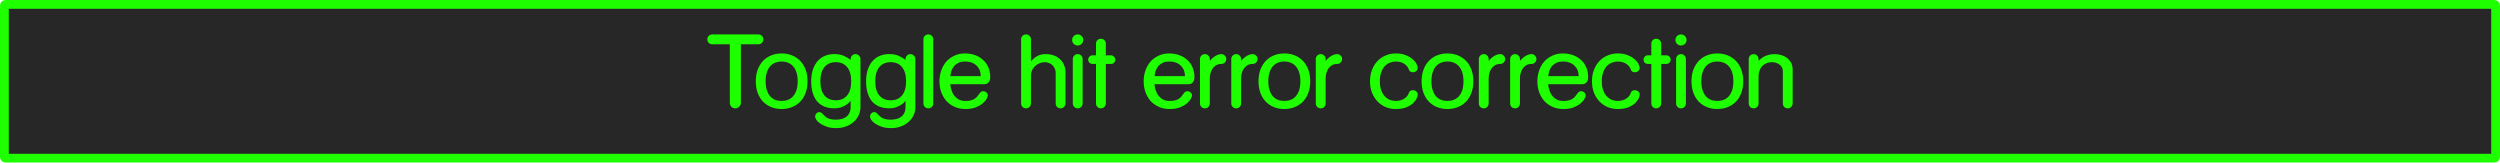 <svg version="1.1" xmlns="http://www.w3.org/2000/svg" xmlns:xlink="http://www.w3.org/1999/xlink" width="427.112" height="27.771" viewBox="0,0,427.112,27.771"><g transform="translate(-25.937,-185.756)"><g data-paper-data="{&quot;isPaintingLayer&quot;:true}" fill-rule="nonzero" stroke-linecap="butt" stroke-linejoin="miter" stroke-dasharray="" style="mix-blend-mode: normal"><path d="M26.88,186.506h425.225c0.107,0 0.193,0.086 0.193,0.193v25.885c0,0.107 -0.086,0.193 -0.193,0.193h-425.225c-0.107,0 -0.193,-0.086 -0.193,-0.193v-25.885c0,-0.107 0.086,-0.193 0.193,-0.193z" id="rect913-8-4-6" fill="#272727" stroke="#1eff00" stroke-width="1.5" stroke-miterlimit="4" stroke-dashoffset="17.35"/><path d="M155.504,191.638c0.235,0 0.432,0.08 0.592,0.24c0.171,0.16 0.256,0.357 0.256,0.592c0,0.235 -0.085,0.439 -0.256,0.609c-0.16,0.16 -0.357,0.24 -0.592,0.24h-2.994v10.004c0,0.256 -0.095,0.48 -0.287,0.672c-0.181,0.181 -0.4,0.271 -0.656,0.271c-0.267,0 -0.492,-0.09 -0.674,-0.271c-0.181,-0.192 -0.271,-0.416 -0.271,-0.672v-10.004h-2.992c-0.235,0 -0.439,-0.08 -0.609,-0.24c-0.16,-0.171 -0.24,-0.375 -0.24,-0.609c0,-0.235 0.08,-0.432 0.24,-0.592c0.171,-0.16 0.375,-0.24 0.609,-0.24zM185.137,191.878c0.16,0.16 0.24,0.357 0.24,0.592v10.949c0,0.235 -0.08,0.437 -0.24,0.607c-0.16,0.16 -0.357,0.24 -0.592,0.24c-0.235,0 -0.439,-0.08 -0.609,-0.24c-0.16,-0.171 -0.238,-0.373 -0.238,-0.607v-10.949c0,-0.235 0.078,-0.432 0.238,-0.592c0.171,-0.16 0.375,-0.24 0.609,-0.24c0.235,0 0.432,0.08 0.592,0.24zM201.83,191.878c0.16,0.16 0.24,0.357 0.24,0.592v3.762c0.341,-0.395 0.711,-0.699 1.105,-0.912c0.395,-0.213 0.869,-0.32 1.424,-0.32c0.491,0 0.943,0.075 1.359,0.225c0.416,0.149 0.773,0.363 1.072,0.641c0.299,0.267 0.529,0.597 0.689,0.992c0.171,0.384 0.256,0.817 0.256,1.297v5.266c0,0.235 -0.085,0.437 -0.256,0.607c-0.16,0.16 -0.357,0.24 -0.592,0.24c-0.235,0 -0.434,-0.08 -0.594,-0.24c-0.16,-0.171 -0.238,-0.373 -0.238,-0.607v-5.266c0,-0.245 -0.053,-0.476 -0.16,-0.689c-0.096,-0.224 -0.23,-0.416 -0.4,-0.576c-0.171,-0.16 -0.37,-0.282 -0.594,-0.367c-0.224,-0.096 -0.458,-0.145 -0.703,-0.145c-0.32,0 -0.624,0.063 -0.912,0.191c-0.288,0.117 -0.545,0.283 -0.77,0.496c-0.213,0.203 -0.384,0.443 -0.512,0.721c-0.117,0.277 -0.176,0.576 -0.176,0.896v4.738c0,0.235 -0.08,0.437 -0.24,0.607c-0.16,0.16 -0.357,0.24 -0.592,0.24c-0.235,0 -0.437,-0.08 -0.607,-0.24c-0.16,-0.171 -0.24,-0.373 -0.24,-0.607v-10.949c0,-0.235 0.08,-0.432 0.24,-0.592c0.171,-0.16 0.373,-0.24 0.607,-0.24c0.235,0 0.432,0.08 0.592,0.24zM210.723,191.912c0.192,0.181 0.289,0.405 0.289,0.672c0,0.256 -0.097,0.48 -0.289,0.672c-0.181,0.181 -0.4,0.271 -0.656,0.271c-0.267,0 -0.495,-0.09 -0.688,-0.271c-0.181,-0.192 -0.271,-0.416 -0.271,-0.672c0,-0.267 0.09,-0.49 0.271,-0.672c0.192,-0.181 0.421,-0.273 0.688,-0.273c0.256,0 0.475,0.092 0.656,0.273zM313.791,191.912c0.192,0.181 0.289,0.405 0.289,0.672c0,0.256 -0.097,0.48 -0.289,0.672c-0.181,0.181 -0.4,0.271 -0.656,0.271c-0.267,0 -0.495,-0.09 -0.688,-0.271c-0.181,-0.192 -0.271,-0.416 -0.271,-0.672c0,-0.267 0.09,-0.49 0.271,-0.672c0.192,-0.181 0.421,-0.273 0.688,-0.273c0.256,0 0.475,0.092 0.656,0.273zM214.606,192.615c0.171,0.16 0.256,0.357 0.256,0.592v2.002h0.881c0.203,0 0.373,0.073 0.512,0.223c0.149,0.139 0.225,0.311 0.225,0.514c0,0.213 -0.075,0.389 -0.225,0.527c-0.139,0.139 -0.309,0.209 -0.512,0.209h-0.881v6.738c0,0.235 -0.085,0.437 -0.256,0.607c-0.16,0.16 -0.357,0.24 -0.592,0.24c-0.235,0 -0.432,-0.08 -0.592,-0.24c-0.16,-0.171 -0.24,-0.373 -0.24,-0.607v-6.738h-0.592c-0.203,0 -0.38,-0.07 -0.529,-0.209c-0.139,-0.139 -0.207,-0.314 -0.207,-0.527c0,-0.203 0.068,-0.375 0.207,-0.514c0.149,-0.149 0.327,-0.223 0.529,-0.223h0.592v-2.002c0,-0.235 0.08,-0.432 0.24,-0.592c0.16,-0.16 0.357,-0.24 0.592,-0.24c0.235,0 0.432,0.08 0.592,0.24zM309.484,192.615c0.171,0.16 0.256,0.357 0.256,0.592v2.002h0.881c0.203,0 0.373,0.073 0.512,0.223c0.149,0.139 0.225,0.311 0.225,0.514c0,0.213 -0.075,0.389 -0.225,0.527c-0.139,0.139 -0.309,0.209 -0.512,0.209h-0.881v6.738c0,0.235 -0.085,0.437 -0.256,0.607c-0.16,0.16 -0.357,0.24 -0.592,0.24c-0.235,0 -0.434,-0.08 -0.594,-0.24c-0.16,-0.171 -0.24,-0.373 -0.24,-0.607v-6.738h-0.592c-0.203,0 -0.378,-0.07 -0.527,-0.209c-0.139,-0.139 -0.209,-0.314 -0.209,-0.527c0,-0.203 0.07,-0.375 0.209,-0.514c0.149,-0.149 0.325,-0.223 0.527,-0.223h0.592v-2.002c0,-0.235 0.08,-0.432 0.24,-0.592c0.16,-0.16 0.359,-0.24 0.594,-0.24c0.235,0 0.432,0.08 0.592,0.24zM161.225,195.208c0.544,0.213 1.013,0.522 1.408,0.928c0.395,0.405 0.704,0.901 0.928,1.488c0.224,0.587 0.336,1.26 0.336,2.018c0,0.758 -0.112,1.429 -0.336,2.016c-0.224,0.587 -0.533,1.083 -0.928,1.488c-0.395,0.395 -0.864,0.701 -1.408,0.914c-0.534,0.213 -1.117,0.318 -1.746,0.318c-0.63,0 -1.216,-0.105 -1.76,-0.318c-0.534,-0.213 -0.998,-0.519 -1.393,-0.914c-0.395,-0.405 -0.704,-0.901 -0.928,-1.488c-0.224,-0.587 -0.338,-1.258 -0.338,-2.016c0,-0.758 0.114,-1.431 0.338,-2.018c0.224,-0.587 0.533,-1.083 0.928,-1.488c0.395,-0.405 0.859,-0.714 1.393,-0.928c0.544,-0.213 1.13,-0.32 1.76,-0.32c0.63,0 1.213,0.107 1.746,0.32zM192.473,195.16c0.534,0.181 0.991,0.449 1.375,0.801c0.395,0.341 0.706,0.762 0.93,1.264c0.224,0.502 0.336,1.073 0.336,1.713c0,0.395 -0.097,0.694 -0.289,0.896c-0.192,0.203 -0.416,0.305 -0.672,0.305h-5.857c0,0.021 0.005,0.111 0.016,0.271c0.021,0.149 0.058,0.332 0.111,0.545c0.064,0.213 0.149,0.442 0.256,0.688c0.117,0.235 0.273,0.454 0.465,0.656c0.192,0.203 0.428,0.373 0.705,0.512c0.288,0.128 0.634,0.193 1.039,0.193c0.331,0 0.615,-0.027 0.85,-0.08c0.235,-0.053 0.442,-0.134 0.623,-0.24c0.181,-0.107 0.347,-0.24 0.496,-0.4c0.149,-0.171 0.3,-0.368 0.449,-0.592c0.085,-0.128 0.18,-0.22 0.287,-0.273c0.107,-0.053 0.219,-0.08 0.336,-0.08c0.192,0 0.369,0.07 0.529,0.209c0.16,0.139 0.24,0.314 0.24,0.527c0,0.128 -0.07,0.32 -0.209,0.576c-0.139,0.256 -0.362,0.513 -0.672,0.77c-0.299,0.256 -0.688,0.48 -1.168,0.672c-0.48,0.192 -1.068,0.287 -1.762,0.287c-0.704,0 -1.334,-0.127 -1.889,-0.383c-0.555,-0.256 -1.024,-0.599 -1.408,-1.025c-0.373,-0.438 -0.661,-0.943 -0.863,-1.52c-0.192,-0.576 -0.289,-1.179 -0.289,-1.809c0,-0.651 0.102,-1.266 0.305,-1.842c0.203,-0.587 0.49,-1.093 0.863,-1.52c0.384,-0.427 0.843,-0.762 1.377,-1.008c0.534,-0.256 1.131,-0.385 1.793,-0.385c0.608,0 1.174,0.09 1.697,0.271zM227.359,195.16c0.534,0.181 0.993,0.449 1.377,0.801c0.395,0.341 0.704,0.762 0.928,1.264c0.224,0.502 0.336,1.073 0.336,1.713c0,0.395 -0.095,0.694 -0.287,0.896c-0.192,0.203 -0.418,0.305 -0.674,0.305h-5.857c0,0.021 0.005,0.111 0.016,0.271c0.021,0.149 0.06,0.332 0.113,0.545c0.064,0.213 0.149,0.442 0.256,0.688c0.117,0.235 0.271,0.454 0.463,0.656c0.192,0.203 0.428,0.373 0.705,0.512c0.288,0.128 0.636,0.193 1.041,0.193c0.331,0 0.613,-0.027 0.848,-0.08c0.235,-0.053 0.444,-0.134 0.625,-0.24c0.181,-0.107 0.347,-0.24 0.496,-0.4c0.149,-0.171 0.298,-0.368 0.447,-0.592c0.085,-0.128 0.182,-0.22 0.289,-0.273c0.107,-0.053 0.219,-0.08 0.336,-0.08c0.192,0 0.367,0.07 0.527,0.209c0.16,0.139 0.24,0.314 0.24,0.527c0,0.128 -0.068,0.32 -0.207,0.576c-0.139,0.256 -0.364,0.513 -0.674,0.77c-0.299,0.256 -0.688,0.48 -1.168,0.672c-0.48,0.192 -1.066,0.287 -1.76,0.287c-0.704,0 -1.334,-0.127 -1.889,-0.383c-0.555,-0.256 -1.024,-0.599 -1.408,-1.025c-0.373,-0.438 -0.662,-0.943 -0.865,-1.52c-0.192,-0.576 -0.289,-1.179 -0.289,-1.809c0,-0.651 0.102,-1.266 0.305,-1.842c0.203,-0.587 0.492,-1.093 0.865,-1.52c0.384,-0.427 0.841,-0.762 1.375,-1.008c0.534,-0.256 1.131,-0.385 1.793,-0.385c0.608,0 1.174,0.09 1.697,0.271zM247.108,195.208c0.544,0.213 1.013,0.522 1.408,0.928c0.395,0.405 0.704,0.901 0.928,1.488c0.224,0.587 0.336,1.26 0.336,2.018c0,0.758 -0.112,1.429 -0.336,2.016c-0.224,0.587 -0.533,1.083 -0.928,1.488c-0.395,0.395 -0.864,0.701 -1.408,0.914c-0.534,0.213 -1.115,0.318 -1.744,0.318c-0.63,0 -1.218,-0.105 -1.762,-0.318c-0.534,-0.213 -0.998,-0.519 -1.393,-0.914c-0.395,-0.405 -0.704,-0.901 -0.928,-1.488c-0.224,-0.587 -0.336,-1.258 -0.336,-2.016c0,-0.758 0.112,-1.431 0.336,-2.018c0.224,-0.587 0.533,-1.083 0.928,-1.488c0.395,-0.405 0.859,-0.714 1.393,-0.928c0.544,-0.213 1.132,-0.32 1.762,-0.32c0.63,0 1.211,0.107 1.744,0.32zM266.078,195.175c0.469,0.181 0.854,0.4 1.152,0.656c0.309,0.256 0.538,0.523 0.688,0.801c0.149,0.277 0.225,0.513 0.225,0.705c0,0.245 -0.085,0.437 -0.256,0.576c-0.171,0.128 -0.363,0.191 -0.576,0.191c-0.149,0 -0.288,-0.037 -0.416,-0.111c-0.128,-0.075 -0.22,-0.203 -0.273,-0.385c-0.053,-0.171 -0.143,-0.336 -0.271,-0.496c-0.117,-0.16 -0.273,-0.304 -0.465,-0.432c-0.181,-0.128 -0.4,-0.23 -0.656,-0.305c-0.245,-0.075 -0.518,-0.111 -0.816,-0.111c-0.331,0 -0.661,0.063 -0.992,0.191c-0.32,0.117 -0.612,0.309 -0.879,0.576c-0.256,0.267 -0.465,0.619 -0.625,1.057c-0.16,0.427 -0.24,0.945 -0.24,1.553c0,0.608 0.08,1.126 0.24,1.553c0.16,0.427 0.369,0.772 0.625,1.039c0.267,0.267 0.559,0.466 0.879,0.594c0.331,0.117 0.661,0.176 0.992,0.176c0.299,0 0.571,-0.039 0.816,-0.113c0.256,-0.075 0.475,-0.175 0.656,-0.303c0.192,-0.128 0.347,-0.274 0.465,-0.434c0.128,-0.16 0.218,-0.325 0.271,-0.496c0.053,-0.181 0.145,-0.308 0.273,-0.383c0.128,-0.075 0.267,-0.113 0.416,-0.113c0.213,0 0.405,0.07 0.576,0.209c0.181,0.128 0.271,0.308 0.271,0.543c0,0.117 -0.053,0.316 -0.16,0.594c-0.107,0.267 -0.299,0.539 -0.576,0.816c-0.277,0.277 -0.662,0.523 -1.152,0.736c-0.48,0.213 -1.1,0.318 -1.857,0.318c-0.63,0 -1.216,-0.112 -1.76,-0.336c-0.534,-0.235 -0.998,-0.56 -1.393,-0.977c-0.395,-0.416 -0.704,-0.912 -0.928,-1.488c-0.224,-0.587 -0.336,-1.231 -0.336,-1.936c0,-0.715 0.112,-1.361 0.336,-1.938c0.224,-0.587 0.533,-1.088 0.928,-1.504c0.395,-0.416 0.859,-0.737 1.393,-0.961c0.544,-0.235 1.13,-0.352 1.76,-0.352c0.64,0 1.197,0.095 1.666,0.287zM274.973,195.208c0.544,0.213 1.013,0.522 1.408,0.928c0.395,0.405 0.706,0.901 0.93,1.488c0.224,0.587 0.336,1.26 0.336,2.018c0,0.758 -0.112,1.429 -0.336,2.016c-0.224,0.587 -0.535,1.083 -0.93,1.488c-0.395,0.395 -0.864,0.701 -1.408,0.914c-0.534,0.213 -1.115,0.318 -1.744,0.318c-0.63,0 -1.216,-0.105 -1.76,-0.318c-0.534,-0.213 -0.998,-0.519 -1.393,-0.914c-0.395,-0.405 -0.706,-0.901 -0.93,-1.488c-0.224,-0.587 -0.336,-1.258 -0.336,-2.016c0,-0.758 0.112,-1.431 0.336,-2.018c0.224,-0.587 0.535,-1.083 0.93,-1.488c0.395,-0.405 0.859,-0.714 1.393,-0.928c0.544,-0.213 1.13,-0.32 1.76,-0.32c0.63,0 1.211,0.107 1.744,0.32zM294.621,195.16c0.534,0.181 0.993,0.449 1.377,0.801c0.395,0.341 0.704,0.762 0.928,1.264c0.224,0.502 0.336,1.073 0.336,1.713c0,0.395 -0.095,0.694 -0.287,0.896c-0.192,0.203 -0.418,0.305 -0.674,0.305h-5.857c0,0.021 0.005,0.111 0.016,0.271c0.021,0.149 0.06,0.332 0.113,0.545c0.064,0.213 0.149,0.442 0.256,0.688c0.117,0.235 0.271,0.454 0.463,0.656c0.192,0.203 0.428,0.373 0.705,0.512c0.288,0.128 0.636,0.193 1.041,0.193c0.331,0 0.613,-0.027 0.848,-0.08c0.235,-0.053 0.444,-0.134 0.625,-0.24c0.181,-0.107 0.347,-0.24 0.496,-0.4c0.149,-0.171 0.298,-0.368 0.447,-0.592c0.085,-0.128 0.182,-0.22 0.289,-0.273c0.107,-0.053 0.219,-0.08 0.336,-0.08c0.192,0 0.367,0.07 0.527,0.209c0.16,0.139 0.24,0.314 0.24,0.527c0,0.128 -0.068,0.32 -0.207,0.576c-0.139,0.256 -0.364,0.513 -0.674,0.77c-0.299,0.256 -0.688,0.48 -1.168,0.672c-0.48,0.192 -1.066,0.287 -1.76,0.287c-0.704,0 -1.334,-0.127 -1.889,-0.383c-0.555,-0.256 -1.024,-0.599 -1.408,-1.025c-0.373,-0.438 -0.662,-0.943 -0.865,-1.52c-0.192,-0.576 -0.287,-1.179 -0.287,-1.809c0,-0.651 0.1,-1.266 0.303,-1.842c0.203,-0.587 0.492,-1.093 0.865,-1.52c0.384,-0.427 0.841,-0.762 1.375,-1.008c0.534,-0.256 1.131,-0.385 1.793,-0.385c0.608,0 1.174,0.09 1.697,0.271zM303.998,195.175c0.469,0.181 0.854,0.4 1.152,0.656c0.309,0.256 0.538,0.523 0.688,0.801c0.149,0.277 0.225,0.513 0.225,0.705c0,0.245 -0.085,0.437 -0.256,0.576c-0.171,0.128 -0.363,0.191 -0.576,0.191c-0.149,0 -0.288,-0.037 -0.416,-0.111c-0.128,-0.075 -0.22,-0.203 -0.273,-0.385c-0.053,-0.171 -0.143,-0.336 -0.271,-0.496c-0.117,-0.16 -0.273,-0.304 -0.465,-0.432c-0.181,-0.128 -0.4,-0.23 -0.656,-0.305c-0.245,-0.075 -0.518,-0.111 -0.816,-0.111c-0.331,0 -0.661,0.063 -0.992,0.191c-0.32,0.117 -0.612,0.309 -0.879,0.576c-0.256,0.267 -0.465,0.619 -0.625,1.057c-0.16,0.427 -0.24,0.945 -0.24,1.553c0,0.608 0.08,1.126 0.24,1.553c0.16,0.427 0.369,0.772 0.625,1.039c0.267,0.267 0.559,0.466 0.879,0.594c0.331,0.117 0.661,0.176 0.992,0.176c0.299,0 0.571,-0.039 0.816,-0.113c0.256,-0.075 0.475,-0.175 0.656,-0.303c0.192,-0.128 0.347,-0.274 0.465,-0.434c0.128,-0.16 0.218,-0.325 0.271,-0.496c0.053,-0.181 0.145,-0.308 0.273,-0.383c0.128,-0.075 0.267,-0.113 0.416,-0.113c0.213,0 0.405,0.07 0.576,0.209c0.181,0.128 0.271,0.308 0.271,0.543c0,0.117 -0.053,0.316 -0.16,0.594c-0.107,0.267 -0.299,0.539 -0.576,0.816c-0.277,0.277 -0.661,0.523 -1.152,0.736c-0.48,0.213 -1.1,0.318 -1.857,0.318c-0.63,0 -1.216,-0.112 -1.76,-0.336c-0.534,-0.235 -0.998,-0.56 -1.393,-0.977c-0.395,-0.416 -0.704,-0.912 -0.928,-1.488c-0.224,-0.587 -0.336,-1.231 -0.336,-1.936c0,-0.715 0.112,-1.361 0.336,-1.938c0.224,-0.587 0.533,-1.088 0.928,-1.504c0.395,-0.416 0.859,-0.737 1.393,-0.961c0.544,-0.235 1.13,-0.352 1.76,-0.352c0.64,0 1.197,0.095 1.666,0.287zM321.084,195.208c0.544,0.213 1.013,0.522 1.408,0.928c0.395,0.405 0.704,0.901 0.928,1.488c0.224,0.587 0.336,1.26 0.336,2.018c0,0.758 -0.112,1.429 -0.336,2.016c-0.224,0.587 -0.533,1.083 -0.928,1.488c-0.395,0.395 -0.864,0.701 -1.408,0.914c-0.534,0.213 -1.115,0.318 -1.744,0.318c-0.63,0 -1.218,-0.105 -1.762,-0.318c-0.534,-0.213 -0.998,-0.519 -1.393,-0.914c-0.395,-0.405 -0.704,-0.901 -0.928,-1.488c-0.224,-0.587 -0.336,-1.258 -0.336,-2.016c0,-0.758 0.112,-1.431 0.336,-2.018c0.224,-0.587 0.533,-1.083 0.928,-1.488c0.395,-0.405 0.859,-0.714 1.393,-0.928c0.544,-0.213 1.132,-0.32 1.762,-0.32c0.63,0 1.211,0.107 1.744,0.32zM170.109,195.304c0.459,0.203 0.843,0.431 1.152,0.688v-0.143c0,-0.235 0.08,-0.434 0.24,-0.594c0.16,-0.171 0.357,-0.256 0.592,-0.256c0.235,0 0.432,0.085 0.592,0.256c0.171,0.16 0.258,0.359 0.258,0.594v8.211c0,0.534 -0.114,1.018 -0.338,1.455c-0.213,0.437 -0.505,0.812 -0.879,1.121c-0.373,0.32 -0.811,0.566 -1.312,0.736c-0.502,0.181 -1.041,0.271 -1.617,0.271c-0.63,0 -1.169,-0.08 -1.617,-0.24c-0.448,-0.149 -0.82,-0.33 -1.119,-0.543c-0.299,-0.203 -0.518,-0.417 -0.656,-0.641c-0.139,-0.213 -0.209,-0.384 -0.209,-0.512c0,-0.213 0.07,-0.4 0.209,-0.561c0.139,-0.16 0.304,-0.24 0.496,-0.24c0.192,0 0.384,0.102 0.576,0.305c0.139,0.16 0.277,0.299 0.416,0.416c0.139,0.128 0.292,0.235 0.463,0.32c0.181,0.085 0.385,0.149 0.609,0.191c0.235,0.043 0.512,0.064 0.832,0.064c0.341,0 0.662,-0.044 0.961,-0.129c0.299,-0.075 0.559,-0.203 0.783,-0.385c0.224,-0.171 0.401,-0.394 0.529,-0.672c0.128,-0.267 0.191,-0.586 0.191,-0.959v-1.057c-0.107,0.117 -0.24,0.251 -0.4,0.4c-0.16,0.139 -0.352,0.27 -0.576,0.398c-0.224,0.128 -0.484,0.242 -0.783,0.338c-0.299,0.085 -0.646,0.127 -1.041,0.127c-0.576,0 -1.111,-0.09 -1.602,-0.271c-0.48,-0.181 -0.896,-0.459 -1.248,-0.832c-0.341,-0.373 -0.609,-0.855 -0.801,-1.441c-0.192,-0.587 -0.287,-1.28 -0.287,-2.08c0,-0.811 0.107,-1.506 0.32,-2.082c0.213,-0.587 0.496,-1.066 0.848,-1.439c0.363,-0.384 0.779,-0.666 1.248,-0.848c0.48,-0.181 0.988,-0.273 1.521,-0.273c0.651,0 1.2,0.102 1.648,0.305zM179.488,195.304c0.459,0.203 0.843,0.431 1.152,0.688v-0.143c0,-0.235 0.08,-0.434 0.24,-0.594c0.16,-0.171 0.357,-0.256 0.592,-0.256c0.235,0 0.432,0.085 0.592,0.256c0.171,0.16 0.256,0.359 0.256,0.594v8.211c0,0.534 -0.112,1.018 -0.336,1.455c-0.213,0.437 -0.507,0.812 -0.881,1.121c-0.373,0.32 -0.811,0.566 -1.312,0.736c-0.502,0.181 -1.039,0.271 -1.615,0.271c-0.63,0 -1.169,-0.08 -1.617,-0.24c-0.448,-0.149 -0.822,-0.33 -1.121,-0.543c-0.299,-0.203 -0.518,-0.417 -0.656,-0.641c-0.139,-0.213 -0.207,-0.384 -0.207,-0.512c0,-0.213 0.068,-0.4 0.207,-0.561c0.139,-0.16 0.304,-0.24 0.496,-0.24c0.192,0 0.384,0.102 0.576,0.305c0.139,0.16 0.279,0.299 0.418,0.416c0.139,0.128 0.292,0.235 0.463,0.32c0.181,0.085 0.385,0.149 0.609,0.191c0.235,0.043 0.512,0.064 0.832,0.064c0.341,0 0.66,-0.044 0.959,-0.129c0.299,-0.075 0.561,-0.203 0.785,-0.385c0.224,-0.171 0.399,-0.394 0.527,-0.672c0.128,-0.267 0.193,-0.586 0.193,-0.959v-1.057c-0.107,0.117 -0.24,0.251 -0.4,0.4c-0.16,0.139 -0.352,0.27 -0.576,0.398c-0.224,0.128 -0.486,0.242 -0.785,0.338c-0.299,0.085 -0.644,0.127 -1.039,0.127c-0.576,0 -1.111,-0.09 -1.602,-0.271c-0.48,-0.181 -0.896,-0.459 -1.248,-0.832c-0.341,-0.373 -0.609,-0.855 -0.801,-1.441c-0.192,-0.587 -0.287,-1.28 -0.287,-2.08c0,-0.811 0.107,-1.506 0.32,-2.082c0.213,-0.587 0.496,-1.066 0.848,-1.439c0.363,-0.384 0.779,-0.666 1.248,-0.848c0.48,-0.181 0.988,-0.273 1.521,-0.273c0.651,0 1.2,0.102 1.648,0.305zM210.658,195.255c0.16,0.16 0.24,0.359 0.24,0.594v7.57c0,0.235 -0.08,0.437 -0.24,0.607c-0.16,0.16 -0.357,0.24 -0.592,0.24c-0.235,0 -0.437,-0.08 -0.607,-0.24c-0.16,-0.171 -0.24,-0.373 -0.24,-0.607v-7.57c0,-0.235 0.08,-0.434 0.24,-0.594c0.171,-0.171 0.373,-0.256 0.607,-0.256c0.235,0 0.432,0.085 0.592,0.256zM232.385,195.255c0.16,0.16 0.24,0.359 0.24,0.594v0.303c0.043,-0.043 0.123,-0.128 0.24,-0.256c0.117,-0.128 0.263,-0.257 0.434,-0.385c0.181,-0.139 0.378,-0.256 0.592,-0.352c0.224,-0.107 0.458,-0.16 0.703,-0.16c0.235,0 0.434,0.085 0.594,0.256c0.171,0.16 0.256,0.359 0.256,0.594c0,0.224 -0.085,0.421 -0.256,0.592c-0.16,0.16 -0.359,0.24 -0.594,0.24c-0.405,0 -0.736,0.095 -0.992,0.287c-0.256,0.181 -0.458,0.4 -0.607,0.656c-0.139,0.256 -0.236,0.523 -0.289,0.801c-0.053,0.277 -0.08,0.506 -0.08,0.688v4.307c0,0.235 -0.08,0.437 -0.24,0.607c-0.16,0.16 -0.357,0.24 -0.592,0.24c-0.235,0 -0.437,-0.08 -0.607,-0.24c-0.16,-0.171 -0.24,-0.373 -0.24,-0.607v-7.57c0,-0.235 0.08,-0.434 0.24,-0.594c0.171,-0.171 0.373,-0.256 0.607,-0.256c0.235,0 0.432,0.085 0.592,0.256zM237.731,195.255c0.16,0.16 0.24,0.359 0.24,0.594v0.303c0.043,-0.043 0.123,-0.128 0.24,-0.256c0.117,-0.128 0.263,-0.257 0.434,-0.385c0.181,-0.139 0.378,-0.256 0.592,-0.352c0.224,-0.107 0.458,-0.16 0.703,-0.16c0.235,0 0.434,0.085 0.594,0.256c0.171,0.16 0.256,0.359 0.256,0.594c0,0.224 -0.085,0.421 -0.256,0.592c-0.16,0.16 -0.359,0.24 -0.594,0.24c-0.405,0 -0.736,0.095 -0.992,0.287c-0.256,0.181 -0.458,0.4 -0.607,0.656c-0.139,0.256 -0.236,0.523 -0.289,0.801c-0.053,0.277 -0.08,0.506 -0.08,0.688v4.307c0,0.235 -0.08,0.437 -0.24,0.607c-0.16,0.16 -0.357,0.24 -0.592,0.24c-0.235,0 -0.437,-0.08 -0.607,-0.24c-0.16,-0.171 -0.24,-0.373 -0.24,-0.607v-7.57c0,-0.235 0.08,-0.434 0.24,-0.594c0.171,-0.171 0.373,-0.256 0.607,-0.256c0.235,0 0.432,0.085 0.592,0.256zM252.174,195.255c0.16,0.16 0.24,0.359 0.24,0.594v0.303c0.043,-0.043 0.123,-0.128 0.24,-0.256c0.117,-0.128 0.261,-0.257 0.432,-0.385c0.181,-0.139 0.378,-0.256 0.592,-0.352c0.224,-0.107 0.46,-0.16 0.705,-0.16c0.235,0 0.432,0.085 0.592,0.256c0.171,0.16 0.256,0.359 0.256,0.594c0,0.224 -0.085,0.421 -0.256,0.592c-0.16,0.16 -0.357,0.24 -0.592,0.24c-0.405,0 -0.736,0.095 -0.992,0.287c-0.256,0.181 -0.46,0.4 -0.609,0.656c-0.139,0.256 -0.234,0.523 -0.287,0.801c-0.053,0.277 -0.08,0.506 -0.08,0.688v4.307c0,0.235 -0.08,0.437 -0.24,0.607c-0.16,0.16 -0.357,0.24 -0.592,0.24c-0.235,0 -0.439,-0.08 -0.609,-0.24c-0.16,-0.171 -0.238,-0.373 -0.238,-0.607v-7.57c0,-0.235 0.078,-0.434 0.238,-0.594c0.171,-0.171 0.375,-0.256 0.609,-0.256c0.235,0 0.432,0.085 0.592,0.256zM280.027,195.255c0.16,0.16 0.24,0.359 0.24,0.594v0.303c0.043,-0.043 0.123,-0.128 0.24,-0.256c0.117,-0.128 0.261,-0.257 0.432,-0.385c0.181,-0.139 0.38,-0.256 0.594,-0.352c0.224,-0.107 0.458,-0.16 0.703,-0.16c0.235,0 0.432,0.085 0.592,0.256c0.171,0.16 0.256,0.359 0.256,0.594c0,0.224 -0.085,0.421 -0.256,0.592c-0.16,0.16 -0.357,0.24 -0.592,0.24c-0.405,0 -0.736,0.095 -0.992,0.287c-0.256,0.181 -0.458,0.4 -0.607,0.656c-0.139,0.256 -0.236,0.523 -0.289,0.801c-0.053,0.277 -0.08,0.506 -0.08,0.688v4.307c0,0.235 -0.08,0.437 -0.24,0.607c-0.16,0.16 -0.357,0.24 -0.592,0.24c-0.235,0 -0.437,-0.08 -0.607,-0.24c-0.16,-0.171 -0.24,-0.373 -0.24,-0.607v-7.57c0,-0.235 0.08,-0.434 0.24,-0.594c0.171,-0.171 0.373,-0.256 0.607,-0.256c0.235,0 0.432,0.085 0.592,0.256zM285.373,195.255c0.16,0.16 0.24,0.359 0.24,0.594v0.303c0.043,-0.043 0.123,-0.128 0.24,-0.256c0.117,-0.128 0.261,-0.257 0.432,-0.385c0.181,-0.139 0.38,-0.256 0.594,-0.352c0.224,-0.107 0.458,-0.16 0.703,-0.16c0.235,0 0.432,0.085 0.592,0.256c0.171,0.16 0.256,0.359 0.256,0.594c0,0.224 -0.085,0.421 -0.256,0.592c-0.16,0.16 -0.357,0.24 -0.592,0.24c-0.405,0 -0.736,0.095 -0.992,0.287c-0.256,0.181 -0.458,0.4 -0.607,0.656c-0.139,0.256 -0.236,0.523 -0.289,0.801c-0.053,0.277 -0.08,0.506 -0.08,0.688v4.307c0,0.235 -0.08,0.437 -0.24,0.607c-0.16,0.16 -0.357,0.24 -0.592,0.24c-0.235,0 -0.437,-0.08 -0.607,-0.24c-0.16,-0.171 -0.24,-0.373 -0.24,-0.607v-7.57c0,-0.235 0.08,-0.434 0.24,-0.594c0.171,-0.171 0.373,-0.256 0.607,-0.256c0.235,0 0.432,0.085 0.592,0.256zM313.727,195.255c0.16,0.16 0.24,0.359 0.24,0.594v7.57c0,0.235 -0.08,0.437 -0.24,0.607c-0.16,0.16 -0.357,0.24 -0.592,0.24c-0.235,0 -0.437,-0.08 -0.607,-0.24c-0.16,-0.171 -0.24,-0.373 -0.24,-0.607v-7.57c0,-0.235 0.08,-0.434 0.24,-0.594c0.171,-0.171 0.373,-0.256 0.607,-0.256c0.235,0 0.432,0.085 0.592,0.256zM326.139,195.255c0.16,0.16 0.24,0.359 0.24,0.594v0.287c0.107,-0.096 0.233,-0.208 0.383,-0.336c0.16,-0.139 0.352,-0.267 0.576,-0.385c0.224,-0.117 0.481,-0.212 0.77,-0.287c0.299,-0.085 0.639,-0.129 1.023,-0.129c0.395,0 0.774,0.058 1.137,0.176c0.373,0.107 0.704,0.272 0.992,0.496c0.288,0.224 0.519,0.503 0.689,0.834c0.171,0.331 0.256,0.715 0.256,1.152v5.762c0,0.235 -0.085,0.437 -0.256,0.607c-0.16,0.16 -0.359,0.24 -0.594,0.24c-0.235,0 -0.432,-0.08 -0.592,-0.24c-0.16,-0.171 -0.24,-0.373 -0.24,-0.607v-5.57c0,-0.235 -0.058,-0.444 -0.176,-0.625c-0.107,-0.192 -0.25,-0.346 -0.432,-0.463c-0.171,-0.128 -0.368,-0.225 -0.592,-0.289c-0.213,-0.064 -0.427,-0.096 -0.641,-0.096c-0.352,0 -0.673,0.063 -0.961,0.191c-0.288,0.117 -0.534,0.283 -0.736,0.496c-0.192,0.213 -0.341,0.471 -0.447,0.77c-0.107,0.288 -0.16,0.602 -0.16,0.943v4.643c0,0.235 -0.08,0.437 -0.24,0.607c-0.16,0.16 -0.357,0.24 -0.592,0.24c-0.235,0 -0.439,-0.08 -0.609,-0.24c-0.16,-0.171 -0.24,-0.373 -0.24,-0.607v-7.57c0,-0.235 0.08,-0.434 0.24,-0.594c0.171,-0.171 0.375,-0.256 0.609,-0.256c0.235,0 0.432,0.085 0.592,0.256zM158.375,196.472c-0.331,0.128 -0.62,0.332 -0.865,0.609c-0.235,0.267 -0.422,0.612 -0.561,1.039c-0.139,0.427 -0.207,0.935 -0.207,1.521c0,0.587 0.068,1.093 0.207,1.52c0.139,0.416 0.326,0.764 0.561,1.041c0.245,0.267 0.534,0.469 0.865,0.607c0.341,0.128 0.709,0.193 1.104,0.193c0.395,0 0.759,-0.065 1.09,-0.193c0.341,-0.139 0.629,-0.341 0.863,-0.607c0.245,-0.277 0.437,-0.625 0.576,-1.041c0.139,-0.427 0.209,-0.933 0.209,-1.52c0,-0.587 -0.07,-1.095 -0.209,-1.521c-0.139,-0.427 -0.331,-0.772 -0.576,-1.039c-0.235,-0.277 -0.522,-0.481 -0.863,-0.609c-0.331,-0.139 -0.695,-0.207 -1.09,-0.207c-0.395,0 -0.762,0.068 -1.104,0.207zM189.799,196.441c-0.277,0.117 -0.513,0.266 -0.705,0.447c-0.181,0.171 -0.325,0.363 -0.432,0.576c-0.107,0.213 -0.187,0.41 -0.24,0.592c-0.053,0.181 -0.085,0.342 -0.096,0.48c-0.011,0.128 -0.016,0.203 -0.016,0.225h5.186c0,-0.331 -0.053,-0.645 -0.16,-0.943c-0.107,-0.299 -0.272,-0.561 -0.496,-0.785c-0.213,-0.235 -0.491,-0.422 -0.832,-0.561c-0.341,-0.139 -0.742,-0.207 -1.201,-0.207c-0.395,0 -0.73,0.058 -1.008,0.176zM224.686,196.441c-0.277,0.117 -0.511,0.266 -0.703,0.447c-0.181,0.171 -0.325,0.363 -0.432,0.576c-0.107,0.213 -0.187,0.41 -0.24,0.592c-0.053,0.181 -0.087,0.342 -0.098,0.48c-0.011,0.128 -0.016,0.203 -0.016,0.225h5.186c0,-0.331 -0.053,-0.645 -0.16,-0.943c-0.107,-0.299 -0.272,-0.561 -0.496,-0.785c-0.213,-0.235 -0.491,-0.422 -0.832,-0.561c-0.341,-0.139 -0.74,-0.207 -1.199,-0.207c-0.395,0 -0.732,0.058 -1.01,0.176zM244.258,196.472c-0.331,0.128 -0.618,0.332 -0.863,0.609c-0.235,0.267 -0.422,0.612 -0.561,1.039c-0.139,0.427 -0.209,0.935 -0.209,1.521c0,0.587 0.07,1.093 0.209,1.52c0.139,0.416 0.326,0.764 0.561,1.041c0.245,0.267 0.532,0.469 0.863,0.607c0.341,0.128 0.711,0.193 1.105,0.193c0.395,0 0.757,-0.065 1.088,-0.193c0.341,-0.139 0.629,-0.341 0.863,-0.607c0.245,-0.277 0.437,-0.625 0.576,-1.041c0.139,-0.427 0.209,-0.933 0.209,-1.52c0,-0.587 -0.07,-1.095 -0.209,-1.521c-0.139,-0.427 -0.331,-0.772 -0.576,-1.039c-0.235,-0.277 -0.522,-0.481 -0.863,-0.609c-0.331,-0.139 -0.693,-0.207 -1.088,-0.207c-0.395,0 -0.764,0.068 -1.105,0.207zM272.125,196.472c-0.331,0.128 -0.62,0.332 -0.865,0.609c-0.235,0.267 -0.422,0.612 -0.561,1.039c-0.139,0.427 -0.207,0.935 -0.207,1.521c0,0.587 0.068,1.093 0.207,1.52c0.139,0.416 0.326,0.764 0.561,1.041c0.245,0.267 0.534,0.469 0.865,0.607c0.341,0.128 0.709,0.193 1.104,0.193c0.395,0 0.757,-0.065 1.088,-0.193c0.341,-0.139 0.63,-0.341 0.865,-0.607c0.245,-0.277 0.437,-0.625 0.576,-1.041c0.139,-0.427 0.207,-0.933 0.207,-1.52c0,-0.587 -0.068,-1.095 -0.207,-1.521c-0.139,-0.427 -0.331,-0.772 -0.576,-1.039c-0.235,-0.277 -0.524,-0.481 -0.865,-0.609c-0.331,-0.139 -0.693,-0.207 -1.088,-0.207c-0.395,0 -0.762,0.068 -1.104,0.207zM291.947,196.441c-0.277,0.117 -0.511,0.266 -0.703,0.447c-0.181,0.171 -0.325,0.363 -0.432,0.576c-0.107,0.213 -0.187,0.41 -0.24,0.592c-0.053,0.181 -0.087,0.342 -0.098,0.48c-0.011,0.128 -0.016,0.203 -0.016,0.225h5.186c0,-0.331 -0.051,-0.645 -0.158,-0.943c-0.107,-0.299 -0.274,-0.561 -0.498,-0.785c-0.213,-0.235 -0.491,-0.422 -0.832,-0.561c-0.341,-0.139 -0.74,-0.207 -1.199,-0.207c-0.395,0 -0.732,0.058 -1.01,0.176zM318.234,196.472c-0.331,0.128 -0.618,0.332 -0.863,0.609c-0.235,0.267 -0.422,0.612 -0.561,1.039c-0.139,0.427 -0.209,0.935 -0.209,1.521c0,0.587 0.07,1.093 0.209,1.52c0.139,0.416 0.326,0.764 0.561,1.041c0.245,0.267 0.532,0.469 0.863,0.607c0.341,0.128 0.711,0.193 1.105,0.193c0.395,0 0.757,-0.065 1.088,-0.193c0.341,-0.139 0.629,-0.341 0.863,-0.607c0.245,-0.277 0.437,-0.625 0.576,-1.041c0.139,-0.427 0.209,-0.933 0.209,-1.52c0,-0.587 -0.07,-1.095 -0.209,-1.521c-0.139,-0.427 -0.331,-0.772 -0.576,-1.039c-0.235,-0.277 -0.522,-0.481 -0.863,-0.609c-0.331,-0.139 -0.693,-0.207 -1.088,-0.207c-0.395,0 -0.764,0.068 -1.105,0.207zM166.797,197.208c-0.469,0.555 -0.705,1.367 -0.705,2.434c0,1.067 0.236,1.877 0.705,2.432c0.469,0.544 1.114,0.816 1.936,0.816c0.822,0 1.463,-0.272 1.922,-0.816c0.47,-0.555 0.703,-1.365 0.703,-2.432c0,-1.067 -0.234,-1.879 -0.703,-2.434c-0.459,-0.555 -1.1,-0.832 -1.922,-0.832c-0.822,0 -1.466,0.277 -1.936,0.832zM176.174,197.208c-0.469,0.555 -0.703,1.367 -0.703,2.434c0,1.067 0.234,1.877 0.703,2.432c0.47,0.544 1.116,0.816 1.938,0.816c0.822,0 1.461,-0.272 1.92,-0.816c0.469,-0.555 0.705,-1.365 0.705,-2.432c0,-1.067 -0.236,-1.879 -0.705,-2.434c-0.459,-0.555 -1.098,-0.832 -1.92,-0.832c-0.822,0 -1.468,0.277 -1.938,0.832z" id="path959" fill="#1eff00" stroke="none" stroke-width="1" stroke-miterlimit="10" stroke-dashoffset="0"/></g></g></svg>